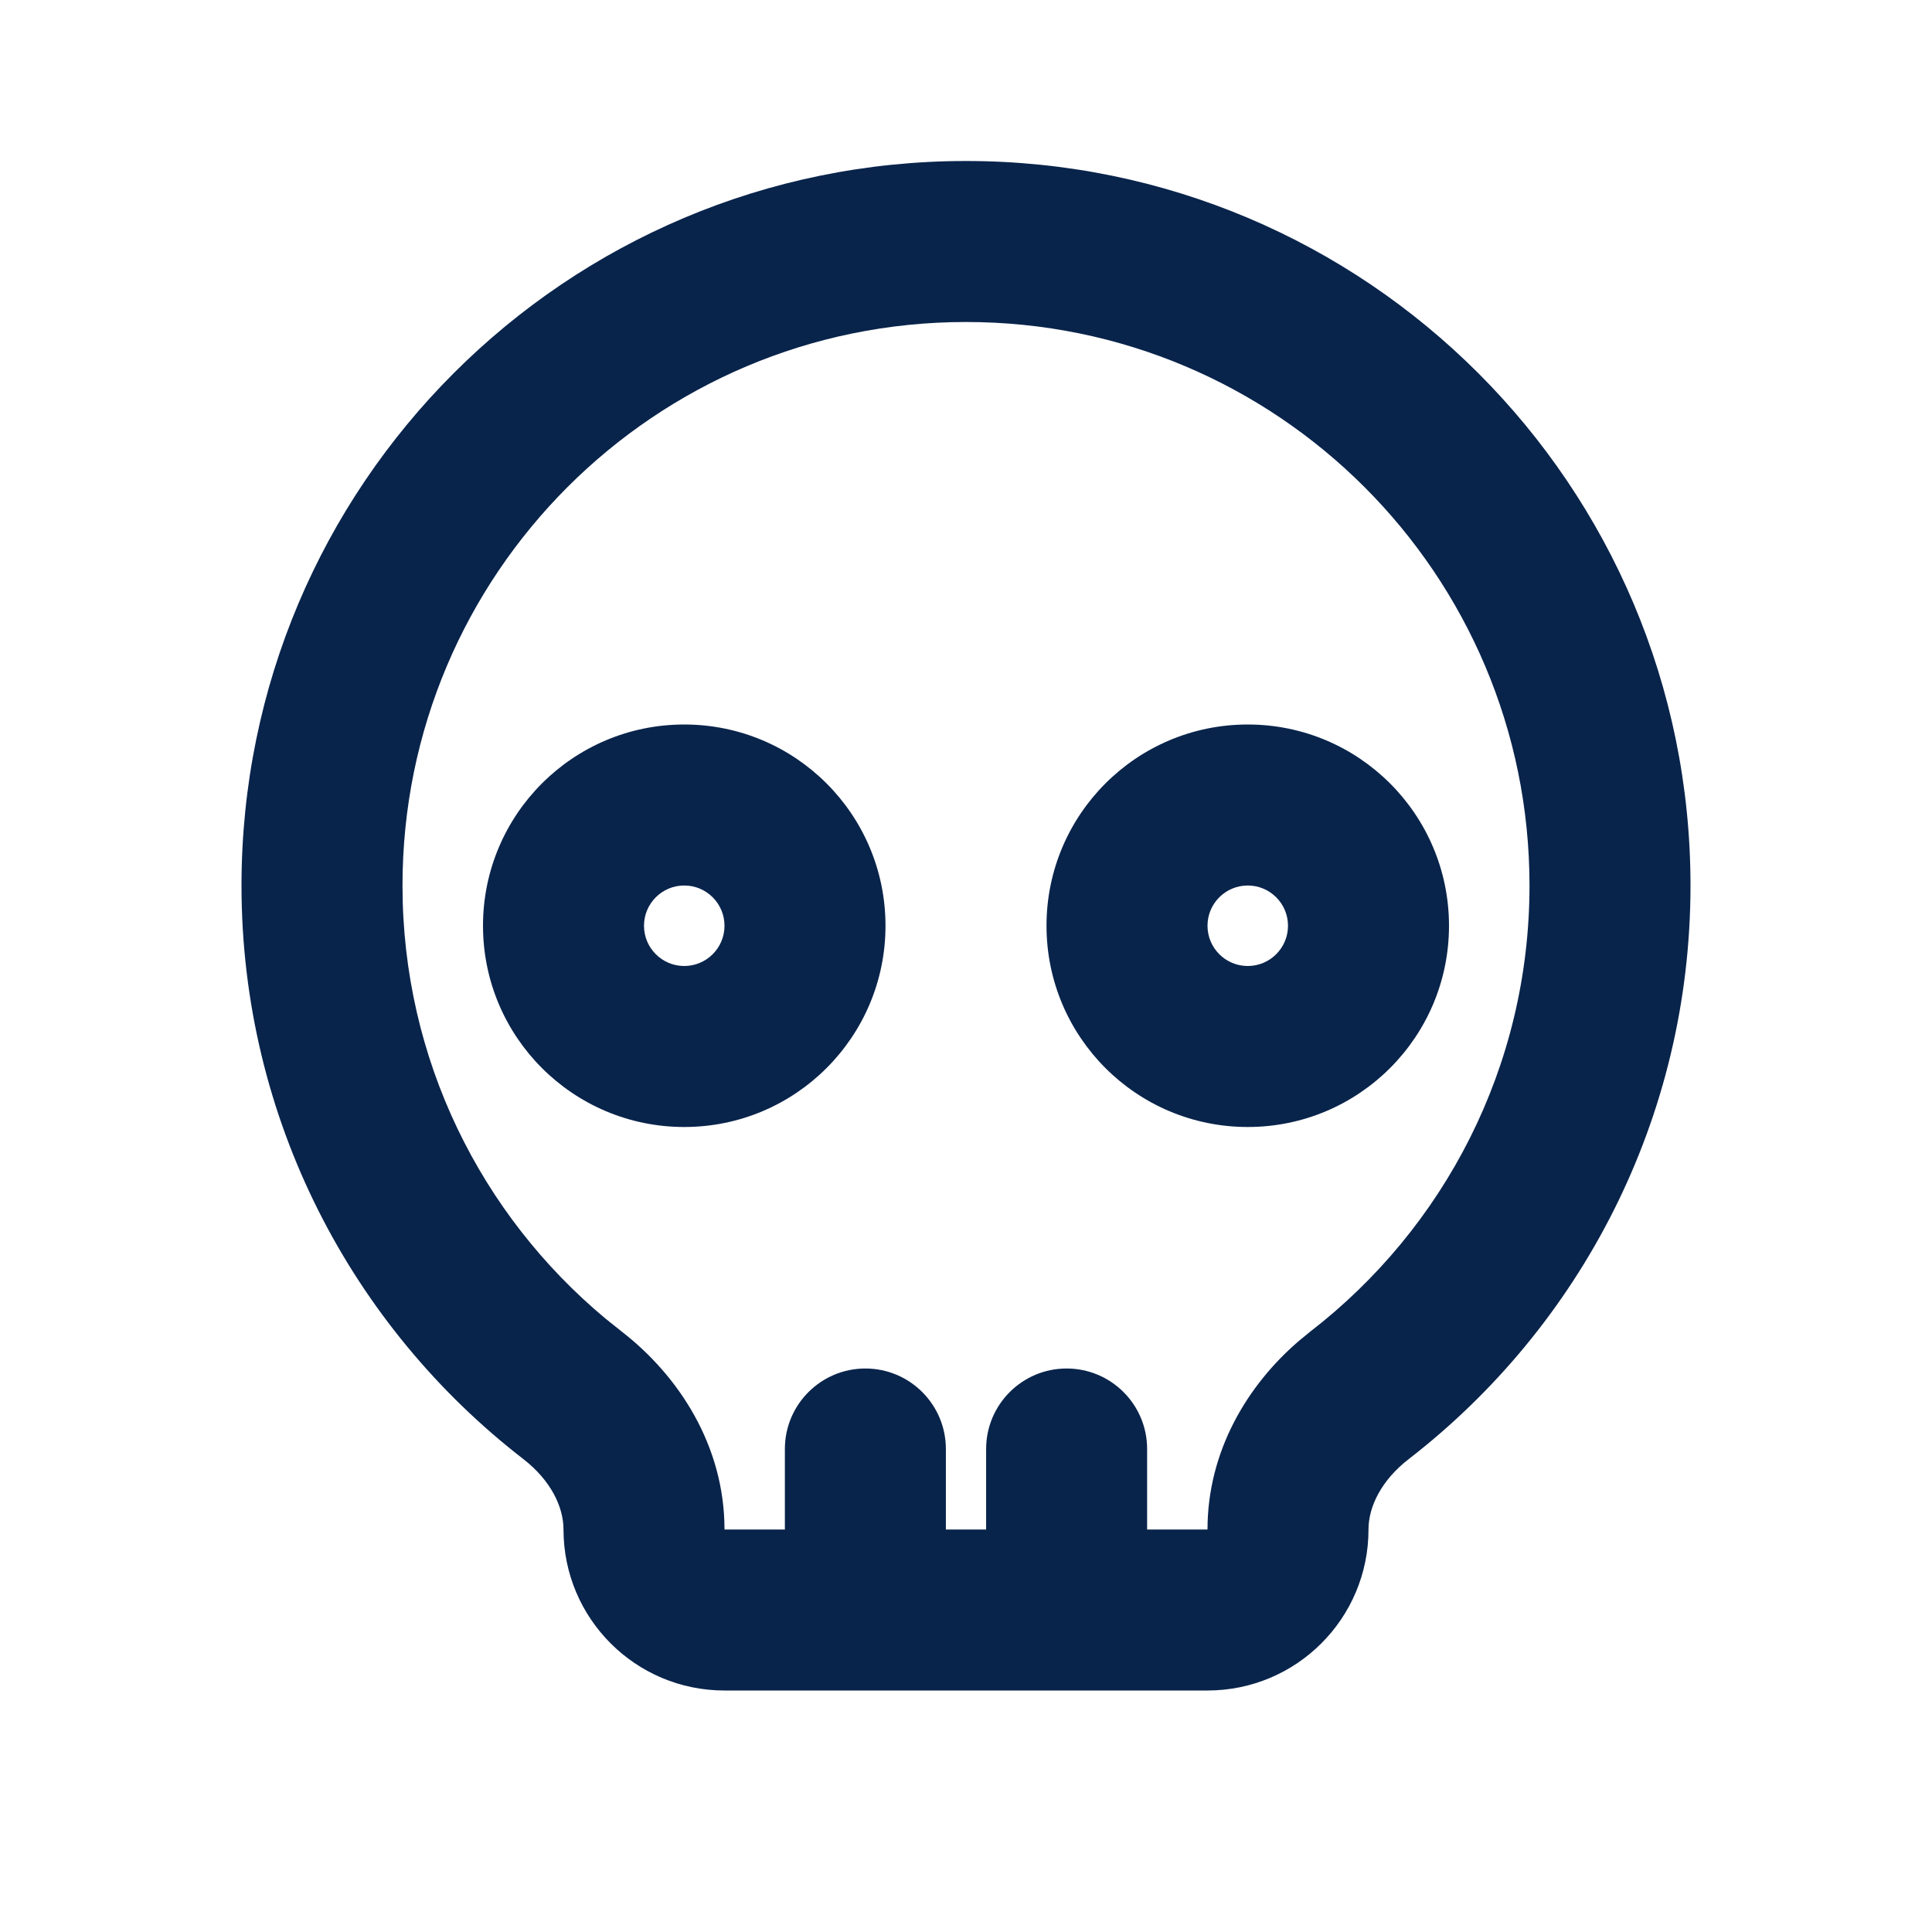<?xml version="1.0" encoding="UTF-8"?>
<svg width="24px" height="24px" viewBox="0 0 24 24" version="1.1" xmlns="http://www.w3.org/2000/svg" xmlns:xlink="http://www.w3.org/1999/xlink">
    <title>skull_line</title>
    <g id="Icon" stroke="none" stroke-width="1" fill="none" fill-rule="evenodd">
        <g id="Part" transform="translate(-192, -192)">
            <g id="skull_line" transform="translate(192, 192)">
                <path d="M24,0 L24,24 L0,24 L0,0 L24,0 Z M12.594,23.258 L12.582,23.259 L12.511,23.295 L12.492,23.299 L12.477,23.295 L12.406,23.259 C12.396,23.256 12.387,23.259 12.382,23.265 L12.378,23.276 L12.361,23.703 L12.366,23.724 L12.377,23.736 L12.48,23.81 L12.495,23.814 L12.507,23.81 L12.611,23.736 L12.623,23.72 L12.627,23.703 L12.61,23.276 C12.608,23.266 12.601,23.259 12.594,23.258 Z M12.858,23.145 L12.845,23.147 L12.66,23.24 L12.65,23.25 L12.647,23.261 L12.665,23.691 L12.67,23.703 L12.678,23.71 L12.879,23.803 C12.891,23.807 12.902,23.803 12.908,23.795 L12.912,23.781 L12.878,23.166 C12.875,23.155 12.867,23.147 12.858,23.145 Z M12.143,23.147 C12.133,23.142 12.122,23.145 12.116,23.153 L12.11,23.166 L12.076,23.781 C12.075,23.793 12.083,23.802 12.093,23.805 L12.108,23.803 L12.309,23.71 L12.319,23.702 L12.322,23.691 L12.34,23.261 L12.337,23.248 L12.328,23.24 L12.143,23.147 Z" id="MingCute" fill-rule="nonzero"></path>
                <path d="M12,2 C16.971,2 21,6.029 21,11 C21,13.9 19.627,16.48 17.5,18.125 C17.161,18.387 17,18.716 17,19 C17,20.105 16.105,21 15,21 L9,21 C7.895,21 7,20.105 7,19 C7,18.716 6.839,18.387 6.501,18.125 C4.373,16.48 3,13.9 3,11 C3,6.029 7.029,2 12,2 Z M12,4 C8.134,4 5,7.134 5,11 C5,13.161 5.978,15.093 7.519,16.378 L7.724,16.542 C8.433,17.091 9,17.96 9,19 L9.75,19 L9.75,18 C9.75,17.448 10.198,17 10.75,17 C11.302,17 11.75,17.448 11.75,18 L11.75,19 L12.25,19 L12.25,18 C12.25,17.448 12.698,17 13.25,17 C13.802,17 14.25,17.448 14.25,18 L14.25,19 L15,19 C15,18.029 15.494,17.207 16.137,16.656 L16.276,16.542 C17.935,15.261 19,13.255 19,11 C19,7.134 15.866,4 12,4 Z M8.5,9 C9.881,9 11,10.119 11,11.5 C11,12.881 9.881,14 8.5,14 C7.119,14 6,12.881 6,11.5 C6,10.119 7.119,9 8.5,9 Z M15.5,9 C16.881,9 18,10.119 18,11.5 C18,12.881 16.881,14 15.5,14 C14.119,14 13,12.881 13,11.5 C13,10.119 14.119,9 15.5,9 Z M8.5,11 C8.224,11 8,11.224 8,11.5 C8,11.776 8.224,12 8.5,12 C8.776,12 9,11.776 9,11.5 C9,11.224 8.776,11 8.5,11 Z M15.5,11 C15.224,11 15,11.224 15,11.5 C15,11.776 15.224,12 15.5,12 C15.776,12 16,11.776 16,11.5 C16,11.224 15.776,11 15.5,11 Z" id="形状" fill="#09244B"></path>
            </g>
        </g>
    </g>
</svg>